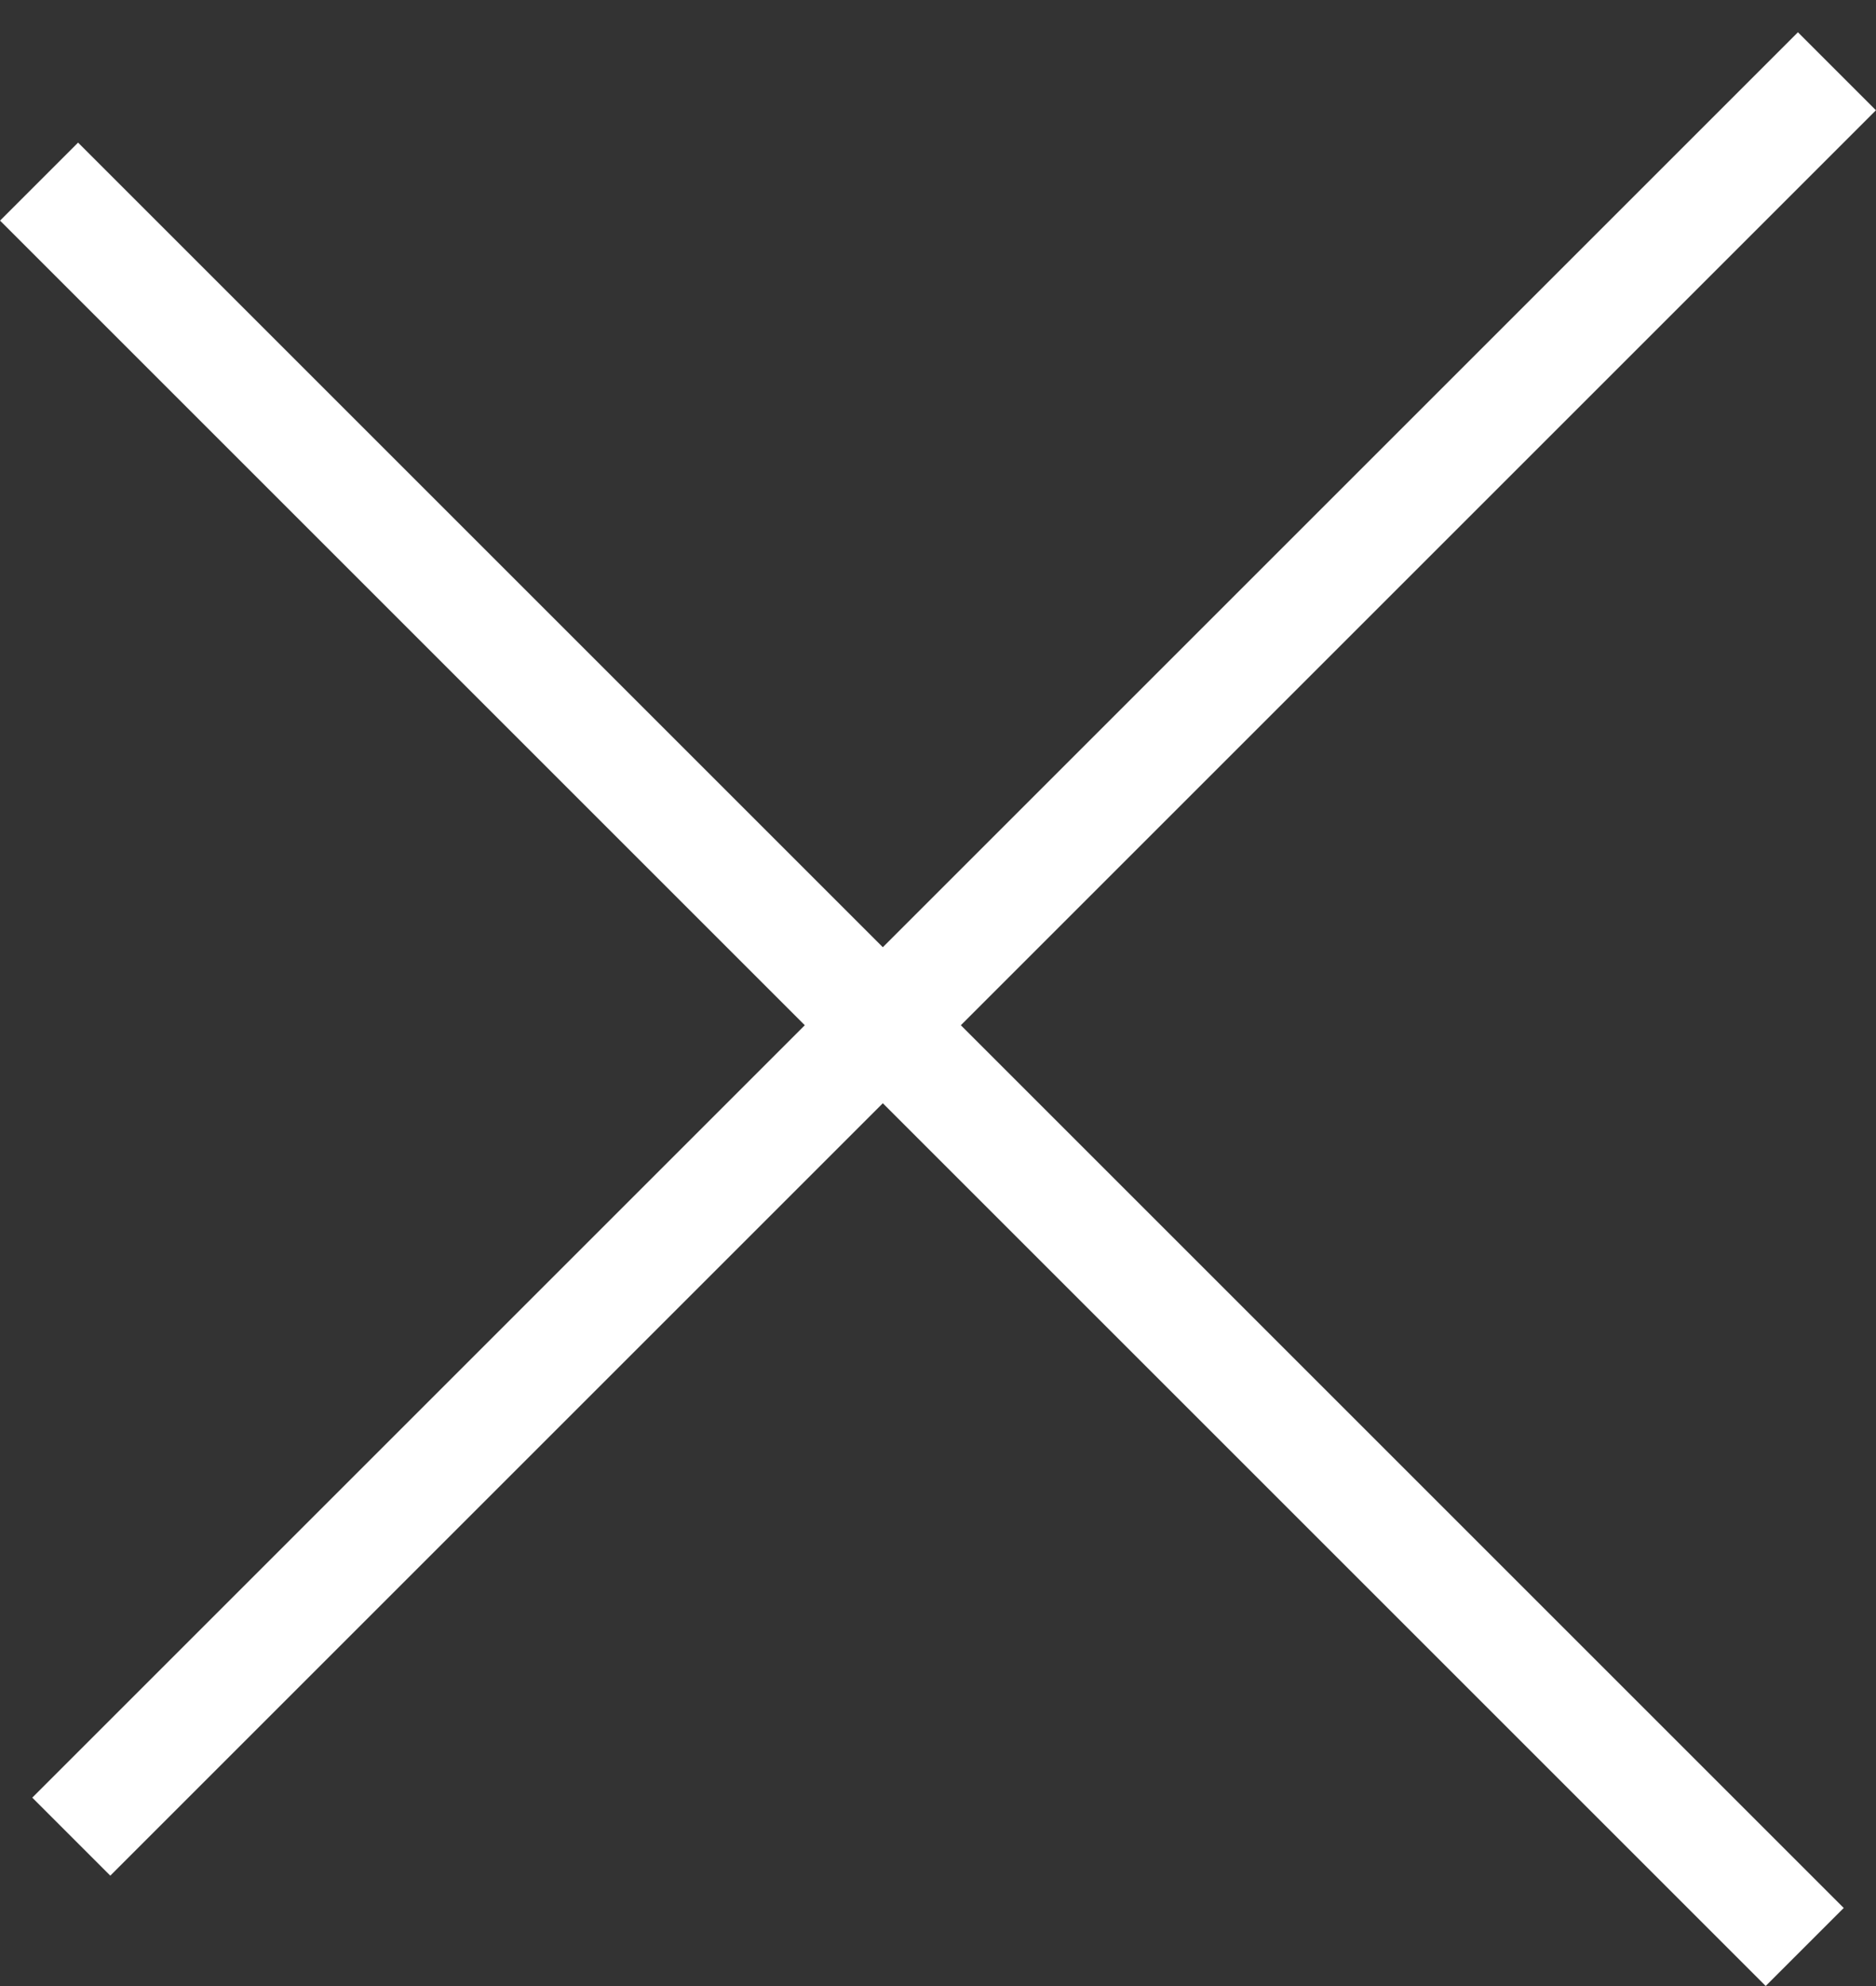 <svg width="17" height="18" viewBox="0 0 17 18" fill="none" xmlns="http://www.w3.org/2000/svg">
<rect x="0" y="0" width="17" height="18" fill="#333333" stroke="none"/>
<line x1="0.354" y1="1.646" x2="16.354" y2="17.646" stroke="white"/>
<line x1="0.646" y1="16.646" x2="16.646" y2="0.646" stroke="white"/>
</svg>

